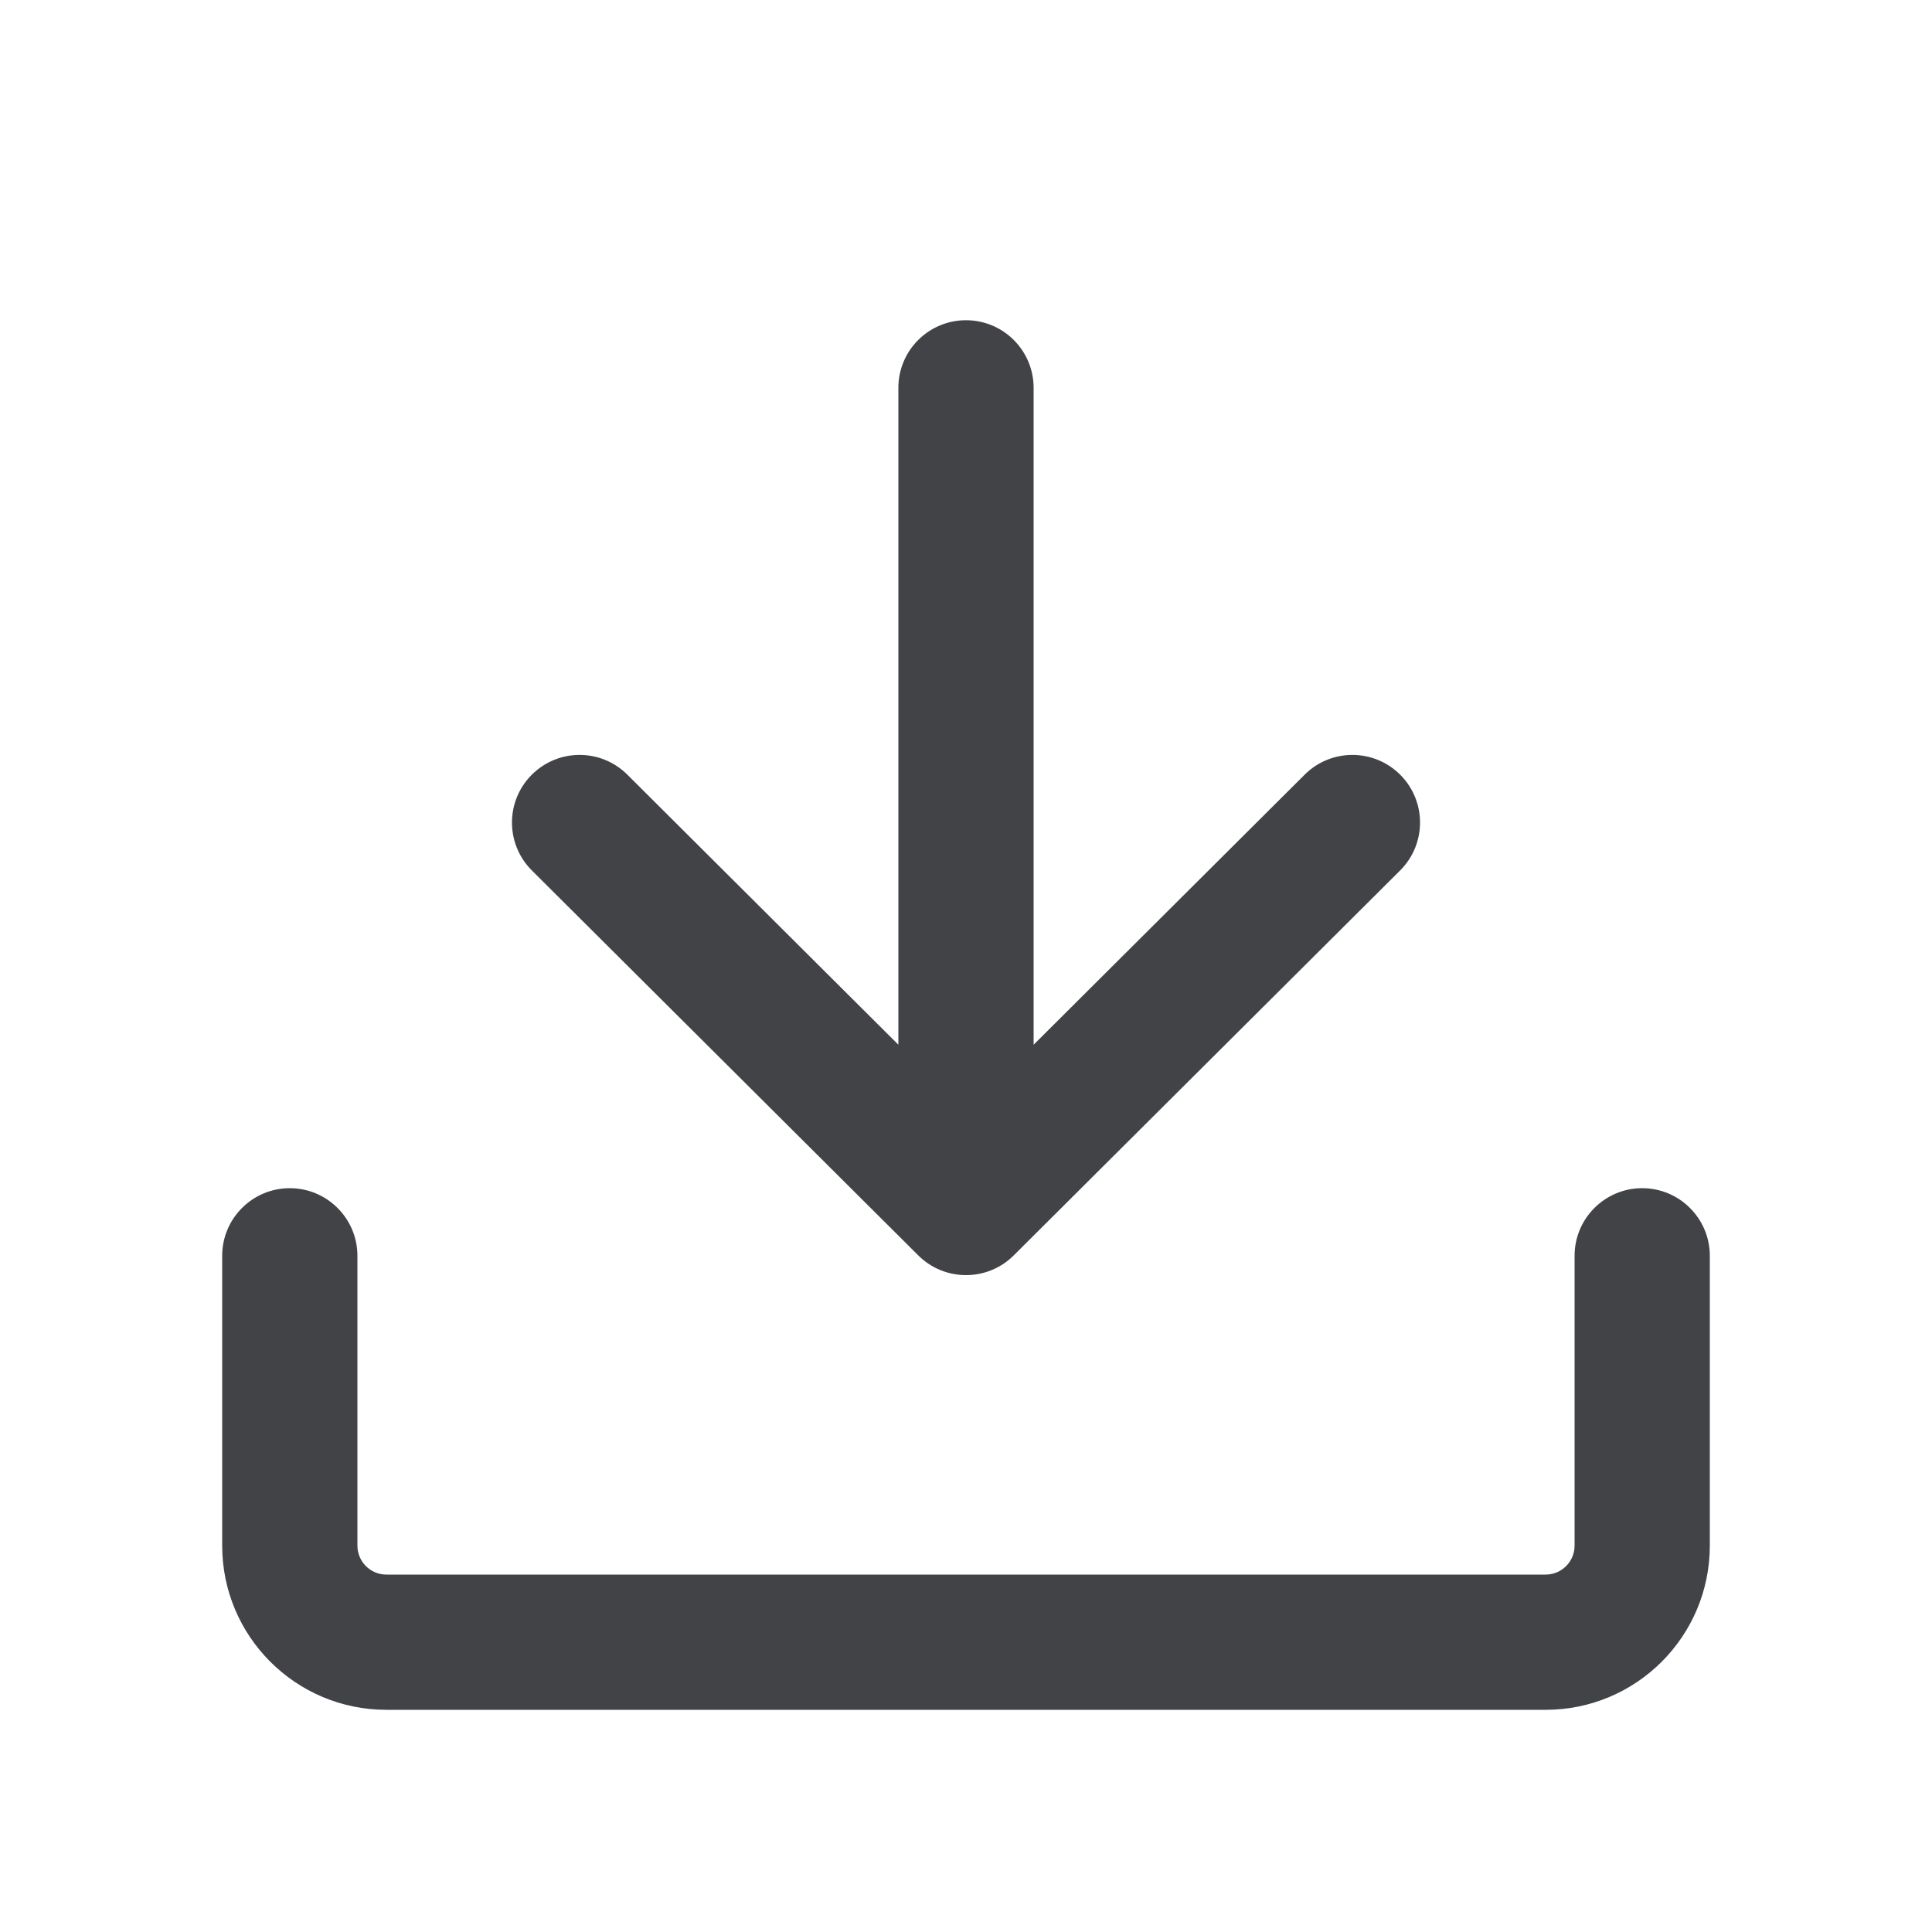 <svg width="20" height="20" viewBox="0 0 20 20" fill="none" xmlns="http://www.w3.org/2000/svg">
<g id="icon20">
<g id="live area">
<path id="Union" fill-rule="evenodd" clip-rule="evenodd" d="M5.506 9.011C5.232 8.738 5.231 8.295 5.504 8.021C5.777 7.747 6.22 7.746 6.494 8.019L9.3 10.815L9.3 4.015C9.3 3.628 9.613 3.315 10 3.315C10.386 3.315 10.7 3.628 10.7 4.015L10.7 10.815L13.506 8.019C13.78 7.746 14.223 7.747 14.496 8.021C14.769 8.295 14.768 8.738 14.494 9.011L10.494 12.996C10.221 13.268 9.779 13.268 9.506 12.996L5.506 9.011ZM3.7 13C3.7 12.614 3.386 12.3 3 12.3C2.613 12.3 2.3 12.614 2.3 13V16C2.3 16.939 3.061 17.7 4 17.7H16C16.939 17.7 17.7 16.939 17.7 16V13C17.7 12.614 17.386 12.3 17 12.3C16.613 12.3 16.3 12.614 16.3 13V16C16.3 16.166 16.166 16.3 16 16.3H4C3.834 16.3 3.7 16.166 3.7 16V13Z" fill="#414347"/>
</g>
</g>
</svg>
